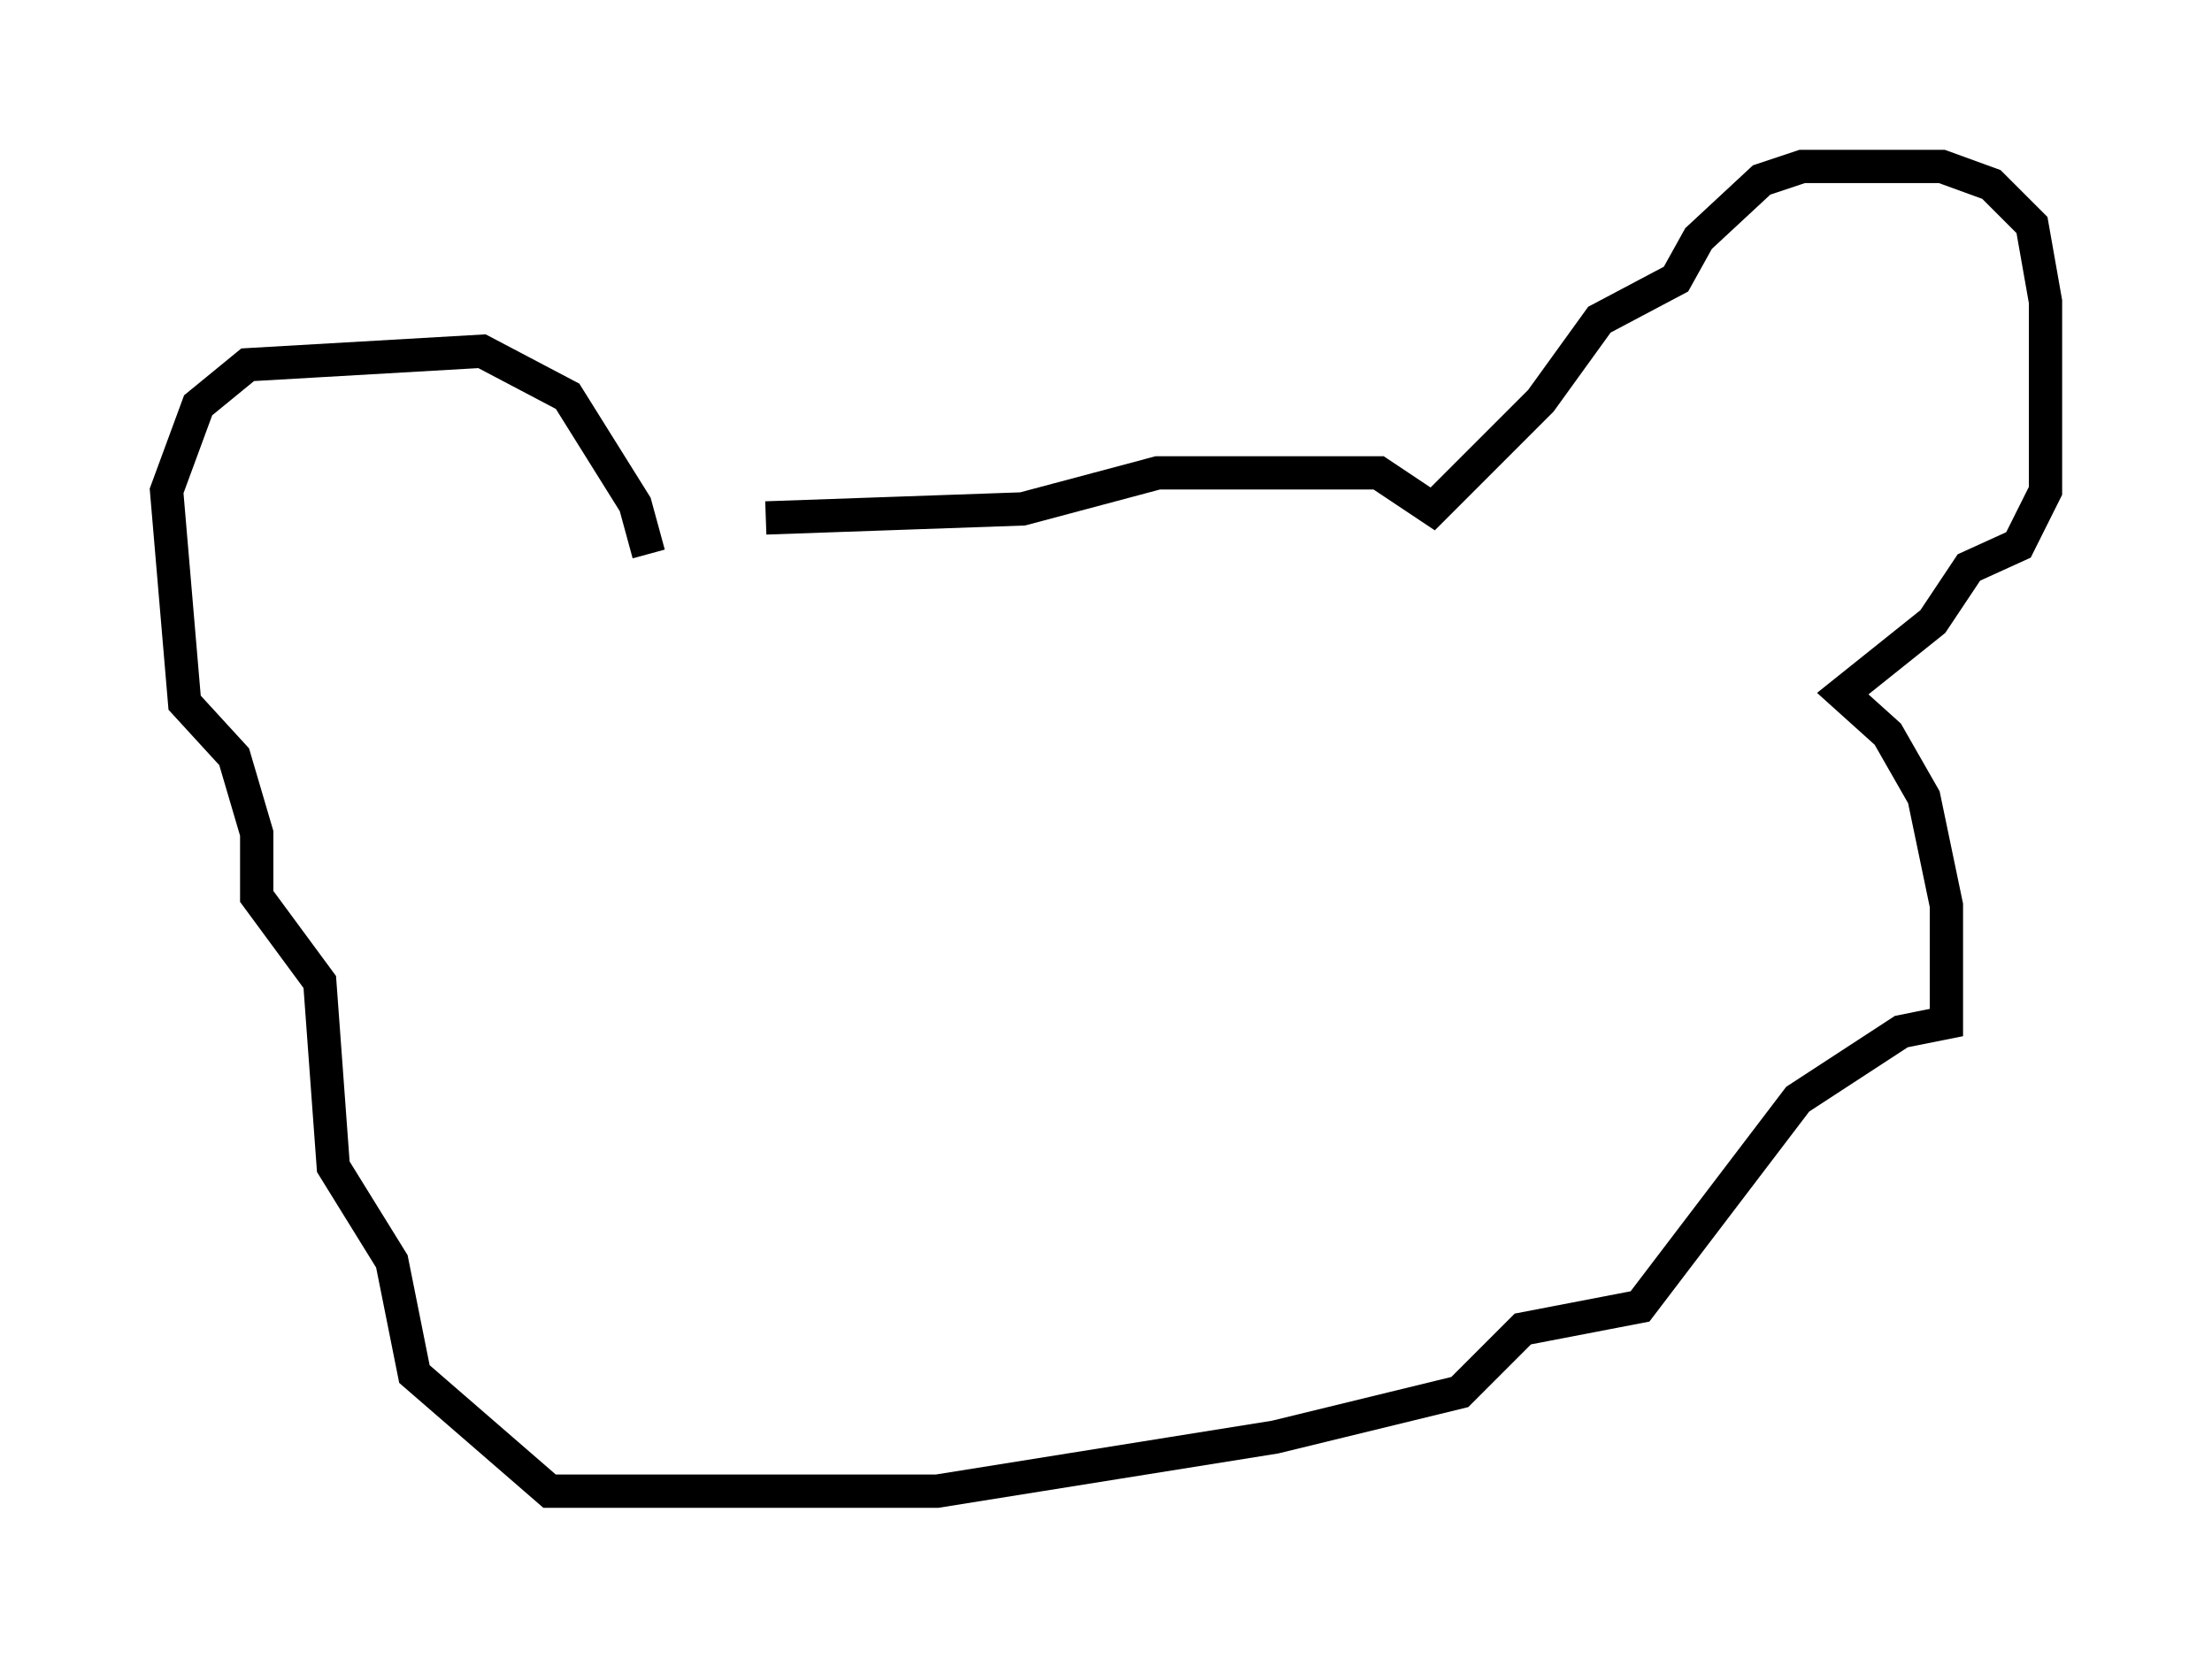 <?xml version="1.0" encoding="utf-8" ?>
<svg baseProfile="full" height="49.783" version="1.1" width="66.427" xmlns="http://www.w3.org/2000/svg" xmlns:ev="http://www.w3.org/2001/xml-events" xmlns:xlink="http://www.w3.org/1999/xlink"><defs /><rect fill="white" height="49.783" width="66.427" x="0" y="0" /><path d="M16.502, 19.614 m6.495, -4.059 l7.713, -0.271 4.059, -1.083 l6.631, 0.0 1.624, 1.083 l3.248, -3.248 1.759, -2.436 l2.3, -1.218 0.677, -1.218 l1.894, -1.759 1.218, -0.406 l4.195, 0.0 1.488, 0.541 l1.218, 1.218 0.406, 2.3 l0.0, 5.683 -0.812, 1.624 l-1.488, 0.677 -1.083, 1.624 l-2.706, 2.165 1.353, 1.218 l1.083, 1.894 0.677, 3.248 l0.0, 3.518 -1.353, 0.271 l-3.112, 2.03 -4.736, 6.225 l-3.518, 0.677 -1.894, 1.894 l-5.548, 1.353 -10.149, 1.624 l-11.637, 0.0 -4.059, -3.518 l-0.677, -3.383 -1.759, -2.842 l-0.406, -5.548 -1.894, -2.571 l0.0, -1.894 -0.677, -2.3 l-1.488, -1.624 -0.541, -6.36 l0.947, -2.571 1.488, -1.218 l7.036, -0.406 2.571, 1.353 l2.03, 3.248 0.406, 1.488 m9.066, 13.802 " fill="none" stroke="black" stroke-width="1" /></svg>